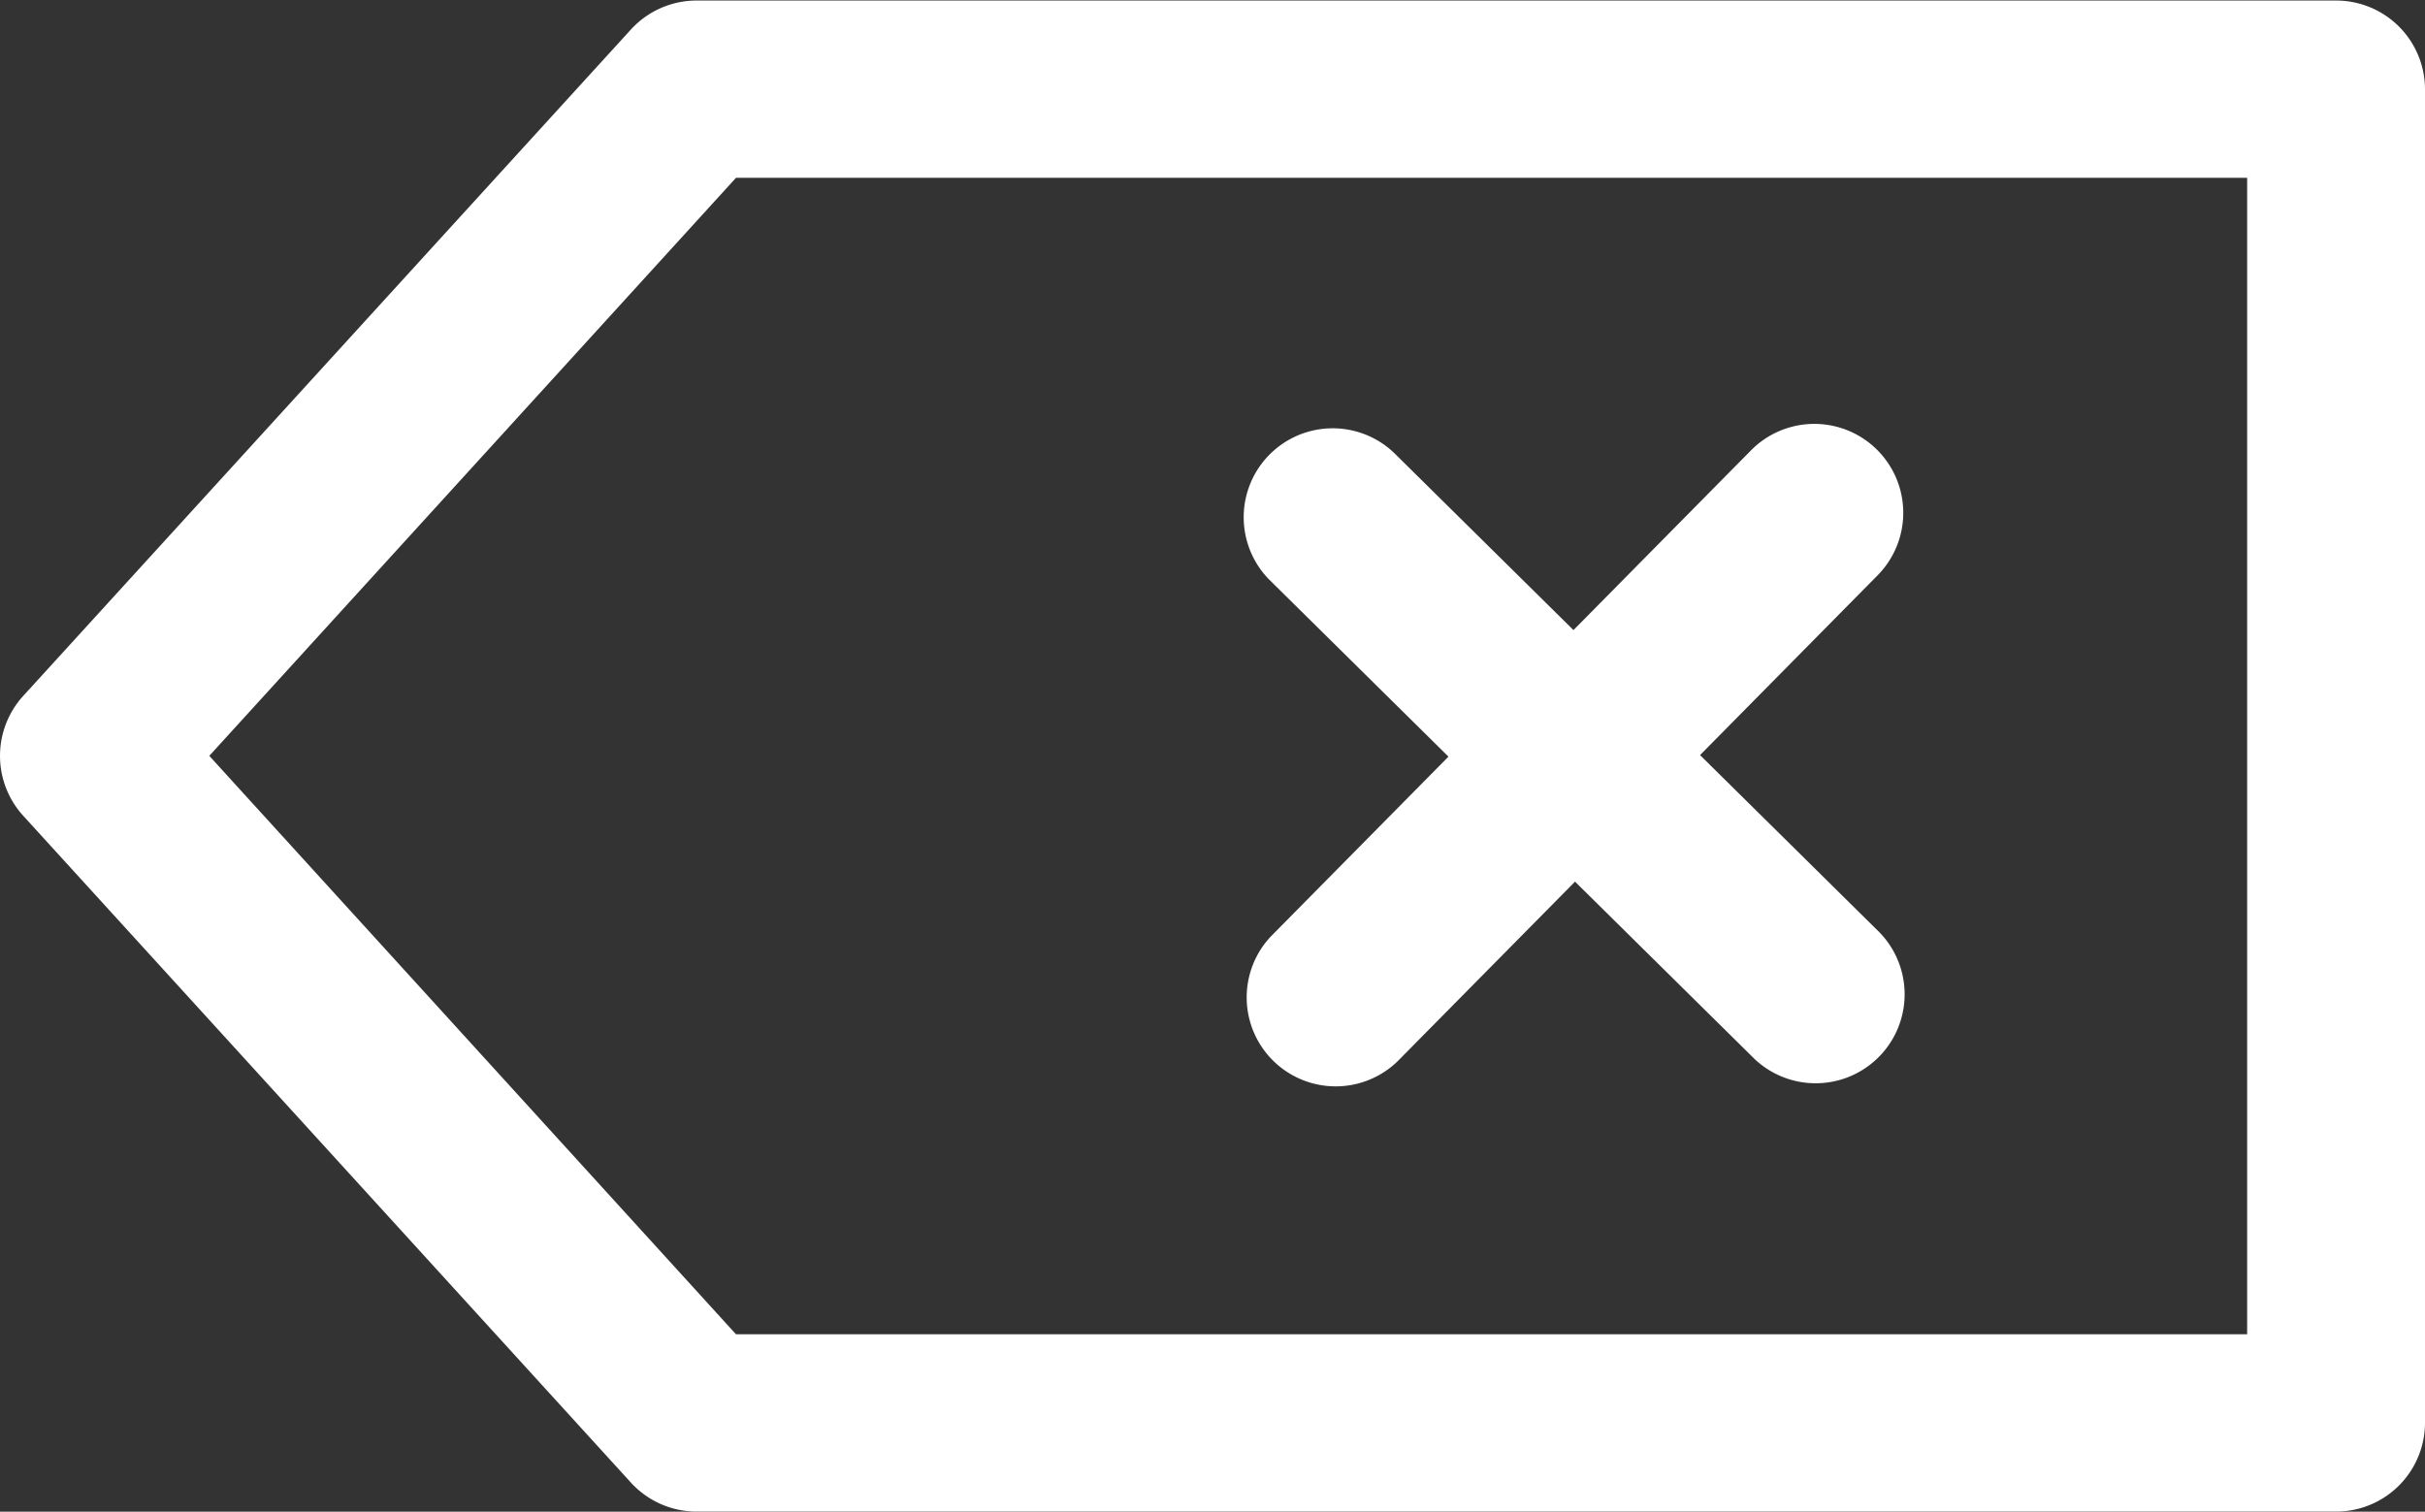 <svg xmlns="http://www.w3.org/2000/svg" width="22.593" height="14.086" viewBox="0 0 22.593 14.086"><rect x="0" y="0" width="22.593" height="14.086" fill="#333333" stroke="none"/><defs><style>.a{fill:#fff;}</style></defs><g transform="translate(0 -96.395)"><g transform="translate(0 96.395)"><g transform="translate(0 0)"><path class="a" d="M21.764,96.4H6.491a.829.829,0,0,0-.613.27L.216,102.88a.829.829,0,0,0,0,1.116l5.662,6.214a.829.829,0,0,0,.613.27H21.764a.828.828,0,0,0,.829-.828V97.224A.828.828,0,0,0,21.764,96.4Zm-.829,12.428H6.857L1.95,103.438l4.907-5.386H20.936v10.772Z" transform="translate(0 -96.395)"/></g></g><g transform="translate(11.6 100.344)"><g transform="translate(0 0)"><path class="a" d="M268.773,186.136a.829.829,0,0,0-1.172.007l-4.474,4.53a.829.829,0,0,0,1.179,1.165l4.474-4.53A.829.829,0,0,0,268.773,186.136Z" transform="translate(-262.887 -185.896)"/></g></g><g transform="translate(11.573 100.372)"><g transform="translate(0 0)"><path class="a" d="M268.21,191.238l-4.529-4.474a.829.829,0,0,0-1.165,1.179l4.529,4.474a.829.829,0,0,0,1.165-1.179Z" transform="translate(-262.27 -186.525)"/></g></g></g></svg>